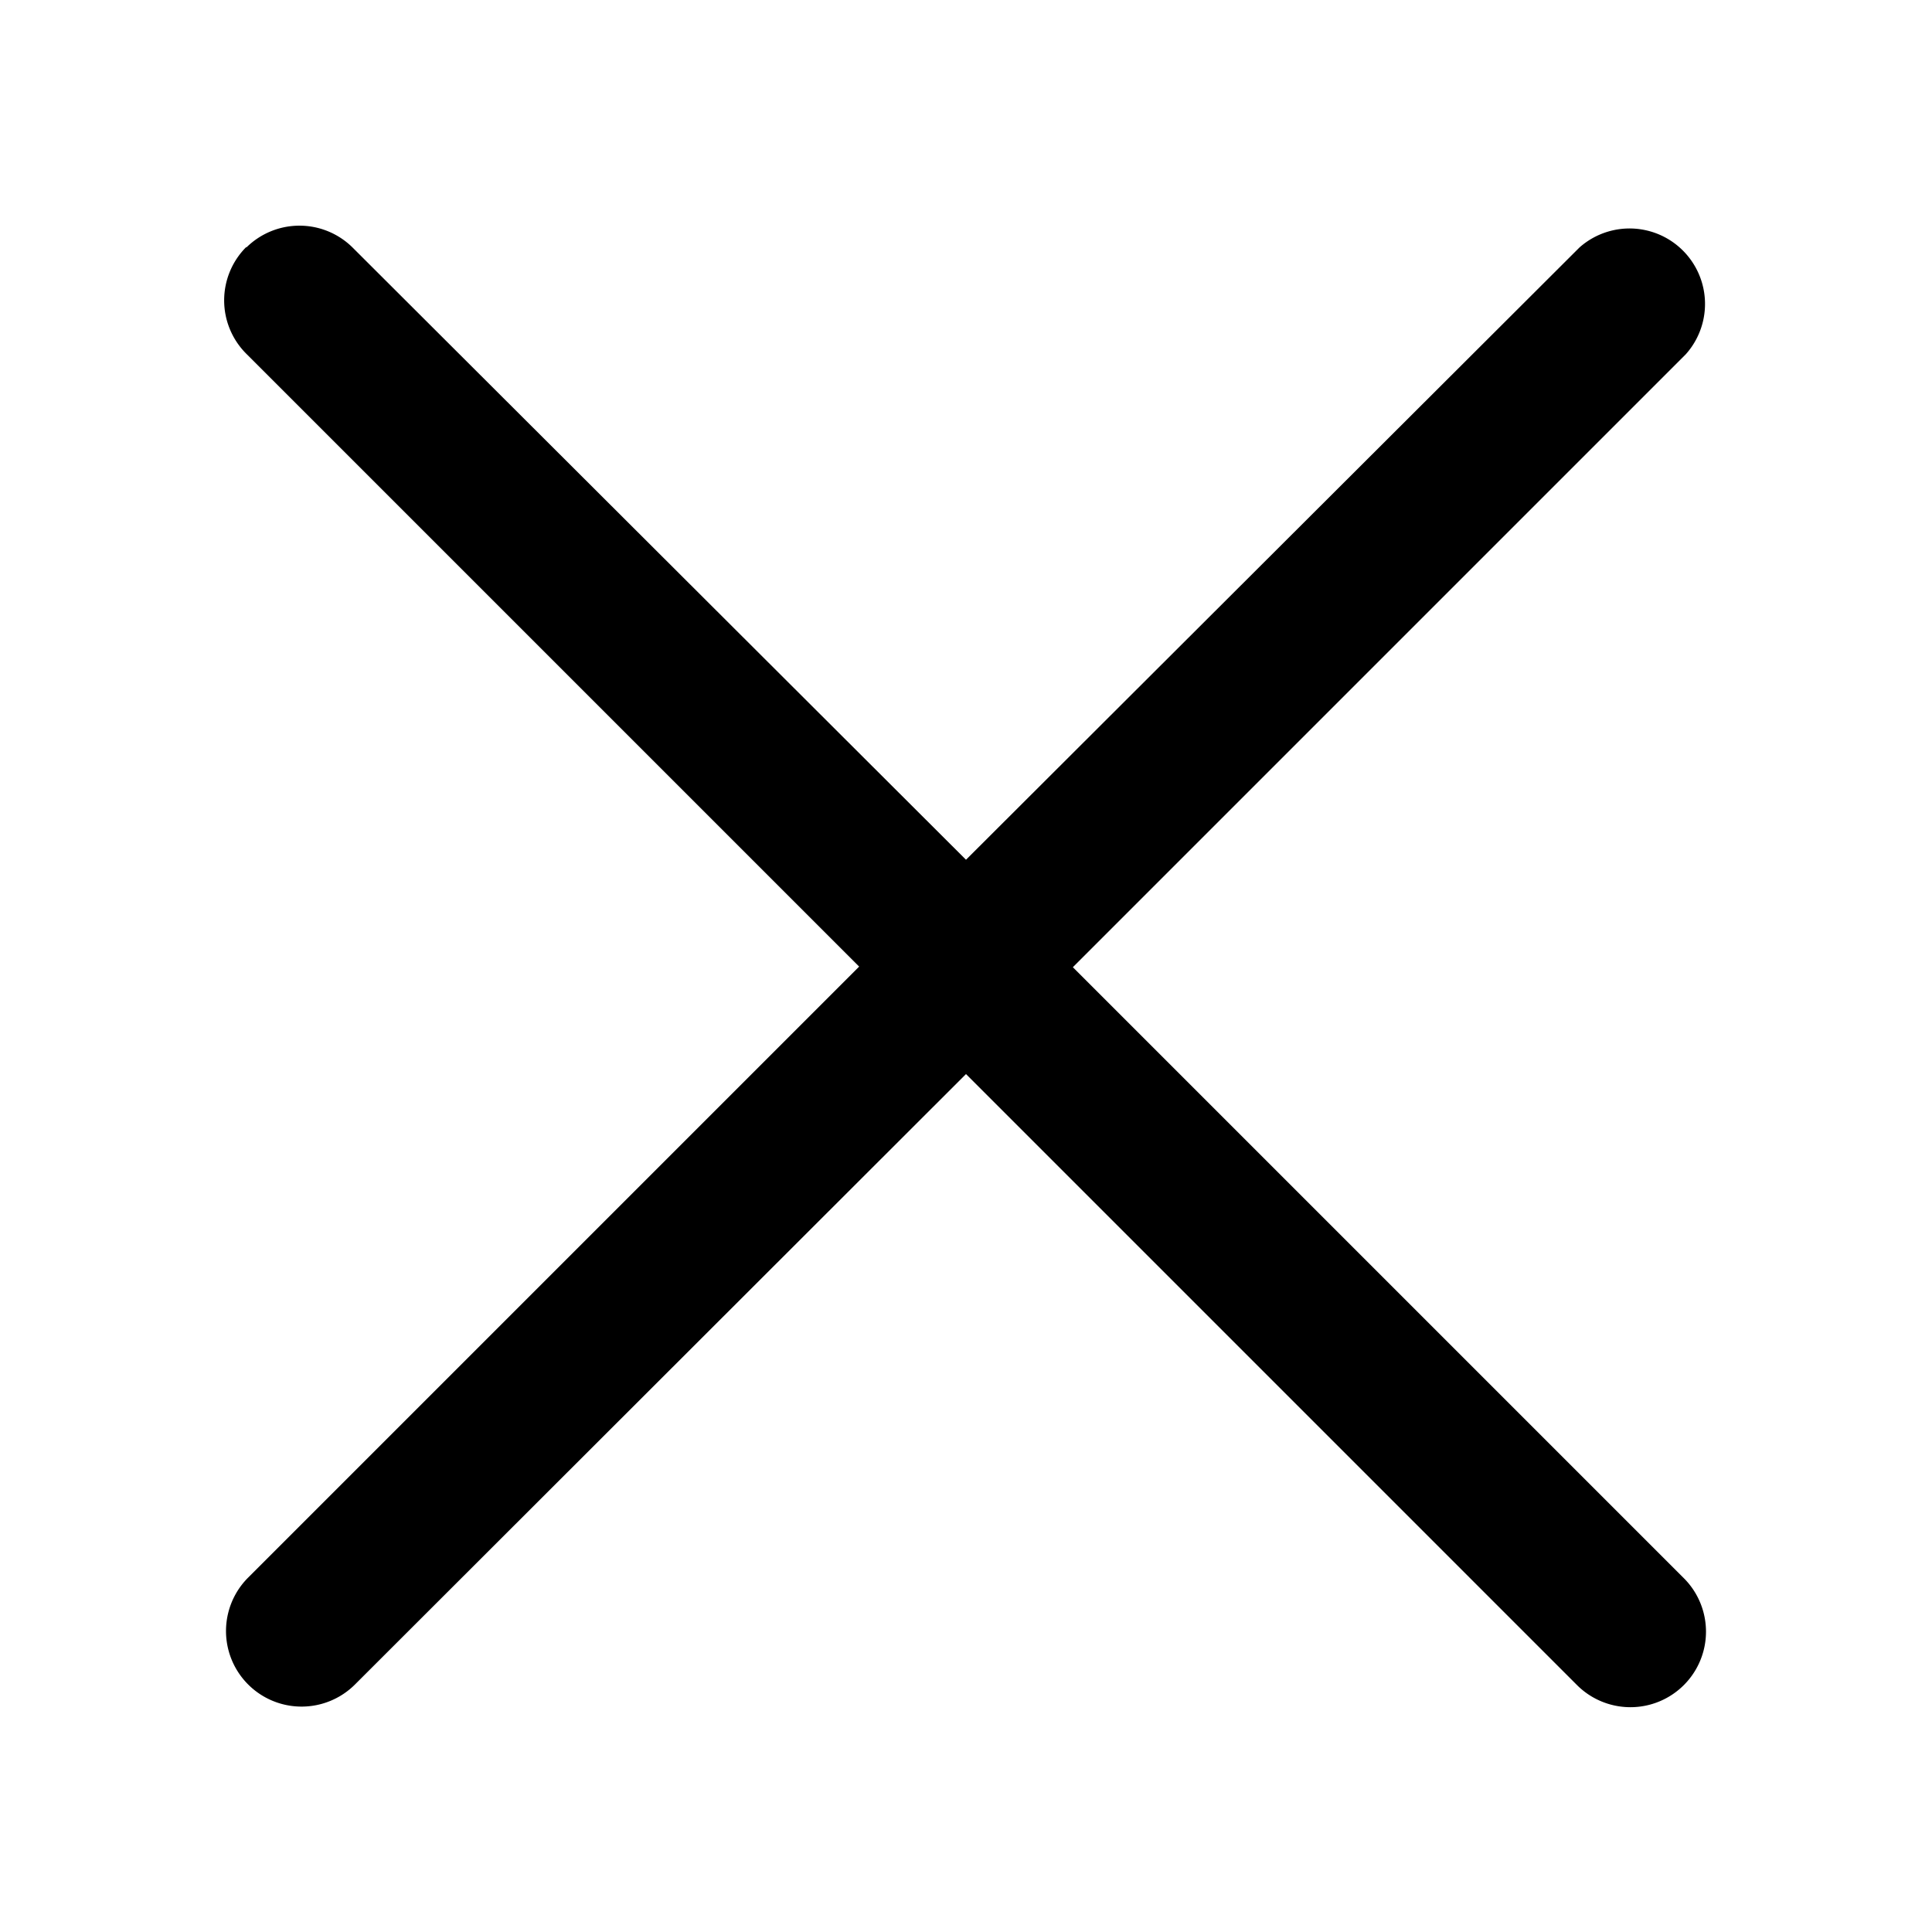 <svg width="32" height="32" viewBox="0 0 32 32" xmlns="http://www.w3.org/2000/svg"><path d="M4.08 4.1a1.25 1.25 0 011.76 0L16 14.24 26.16 4.1a1.25 1.25 0 011.76 1.77L17.77 16.02l10.12 10.12a1.25 1.25 0 11-1.77 1.77L16 17.79 5.88 27.9a1.25 1.25 0 01-1.77-1.77l10.12-10.12L4.08 5.86a1.25 1.25 0 010-1.77z"/></svg>